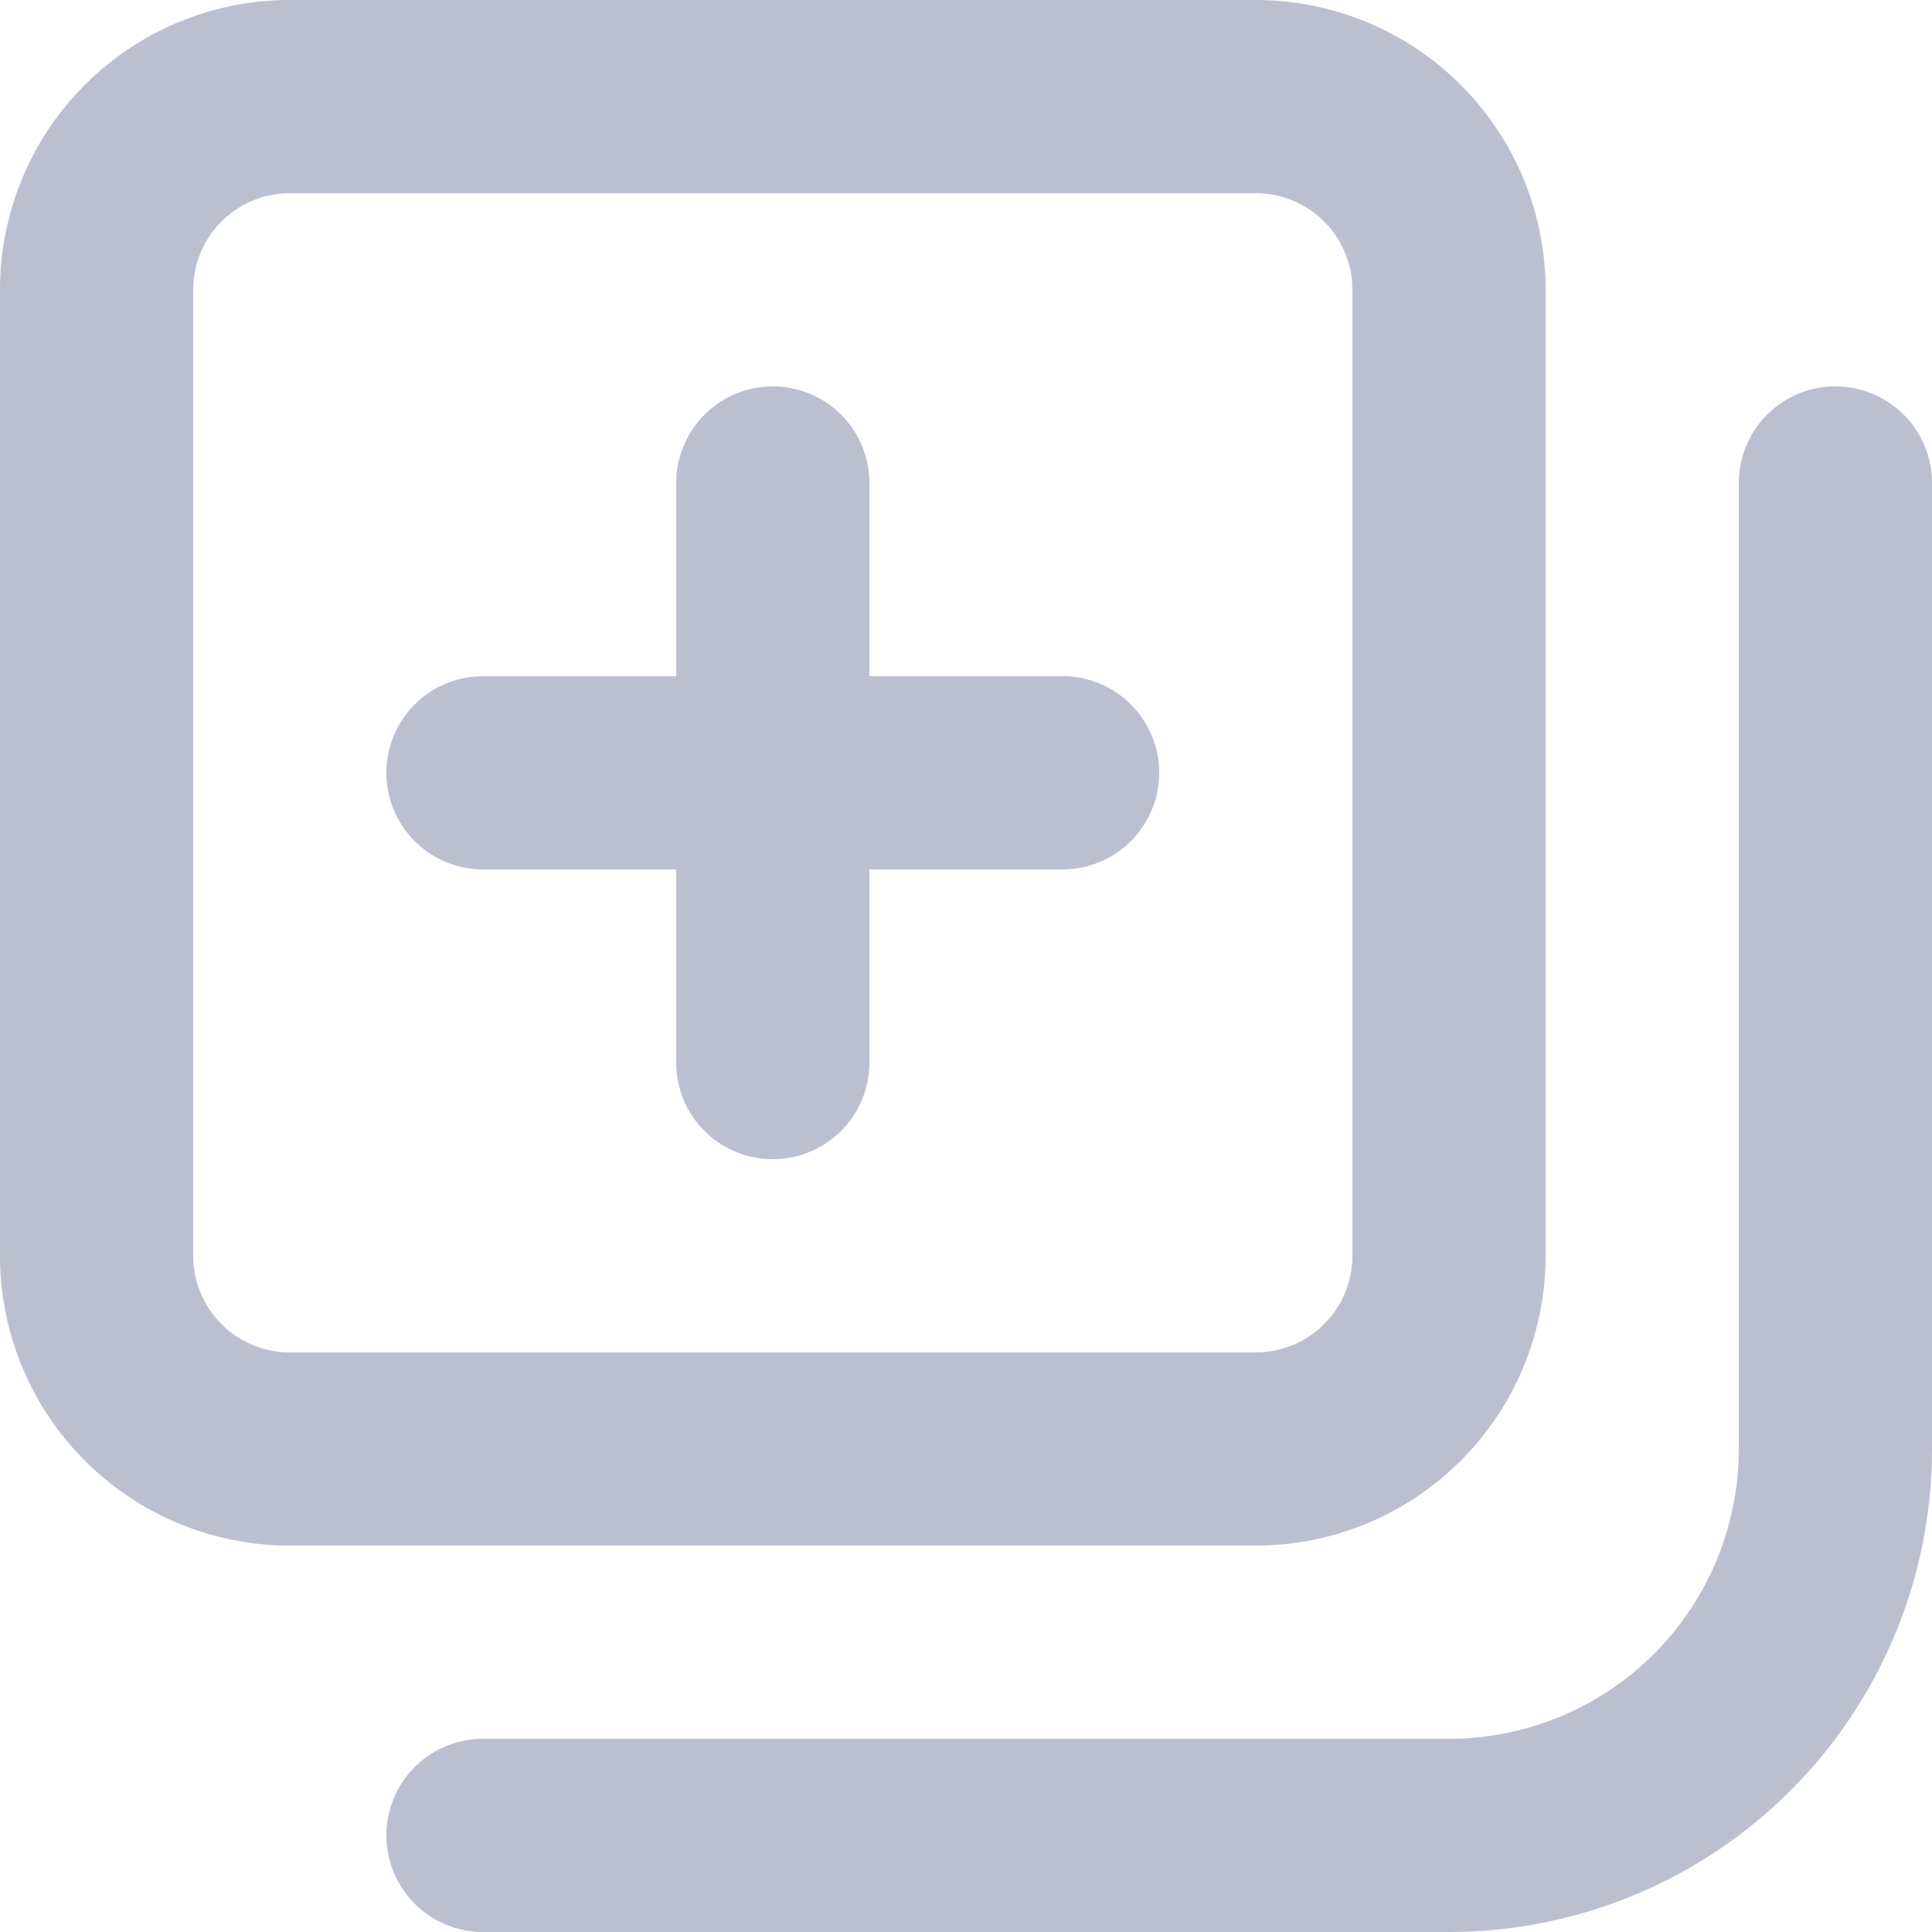 <svg xmlns="http://www.w3.org/2000/svg" width="39" height="39" viewBox="0 0 39 39"><path fill="#bcbfd0" d="M23.45,15.65h-3.9v-3.9a1.95,1.95,0,0,0-3.9,0v3.9h-3.9a1.95,1.95,0,0,0,0,3.9h3.9v3.9a1.95,1.95,0,1,0,3.9,0v-3.9h3.9a1.95,1.95,0,1,0,0-3.9Zm9.75,11.7V7.85A5.85,5.85,0,0,0,27.35,2H7.85A5.85,5.85,0,0,0,2,7.85v19.5A5.85,5.85,0,0,0,7.85,33.2h19.5A5.85,5.85,0,0,0,33.2,27.35Zm-27.3,0V7.85A1.95,1.95,0,0,1,7.85,5.9h19.5A1.95,1.95,0,0,1,29.3,7.85v19.5a1.95,1.95,0,0,1-1.95,1.95H7.85A1.95,1.95,0,0,1,5.9,27.35ZM39.05,9.8a1.95,1.95,0,0,0-1.95,1.95v19.5a5.85,5.85,0,0,1-5.85,5.85H11.75a1.95,1.95,0,0,0,0,3.9h19.5A9.75,9.75,0,0,0,41,31.25V11.75A1.95,1.95,0,0,0,39.05,9.8Z" transform="translate(-2 -2)"/></svg> 
